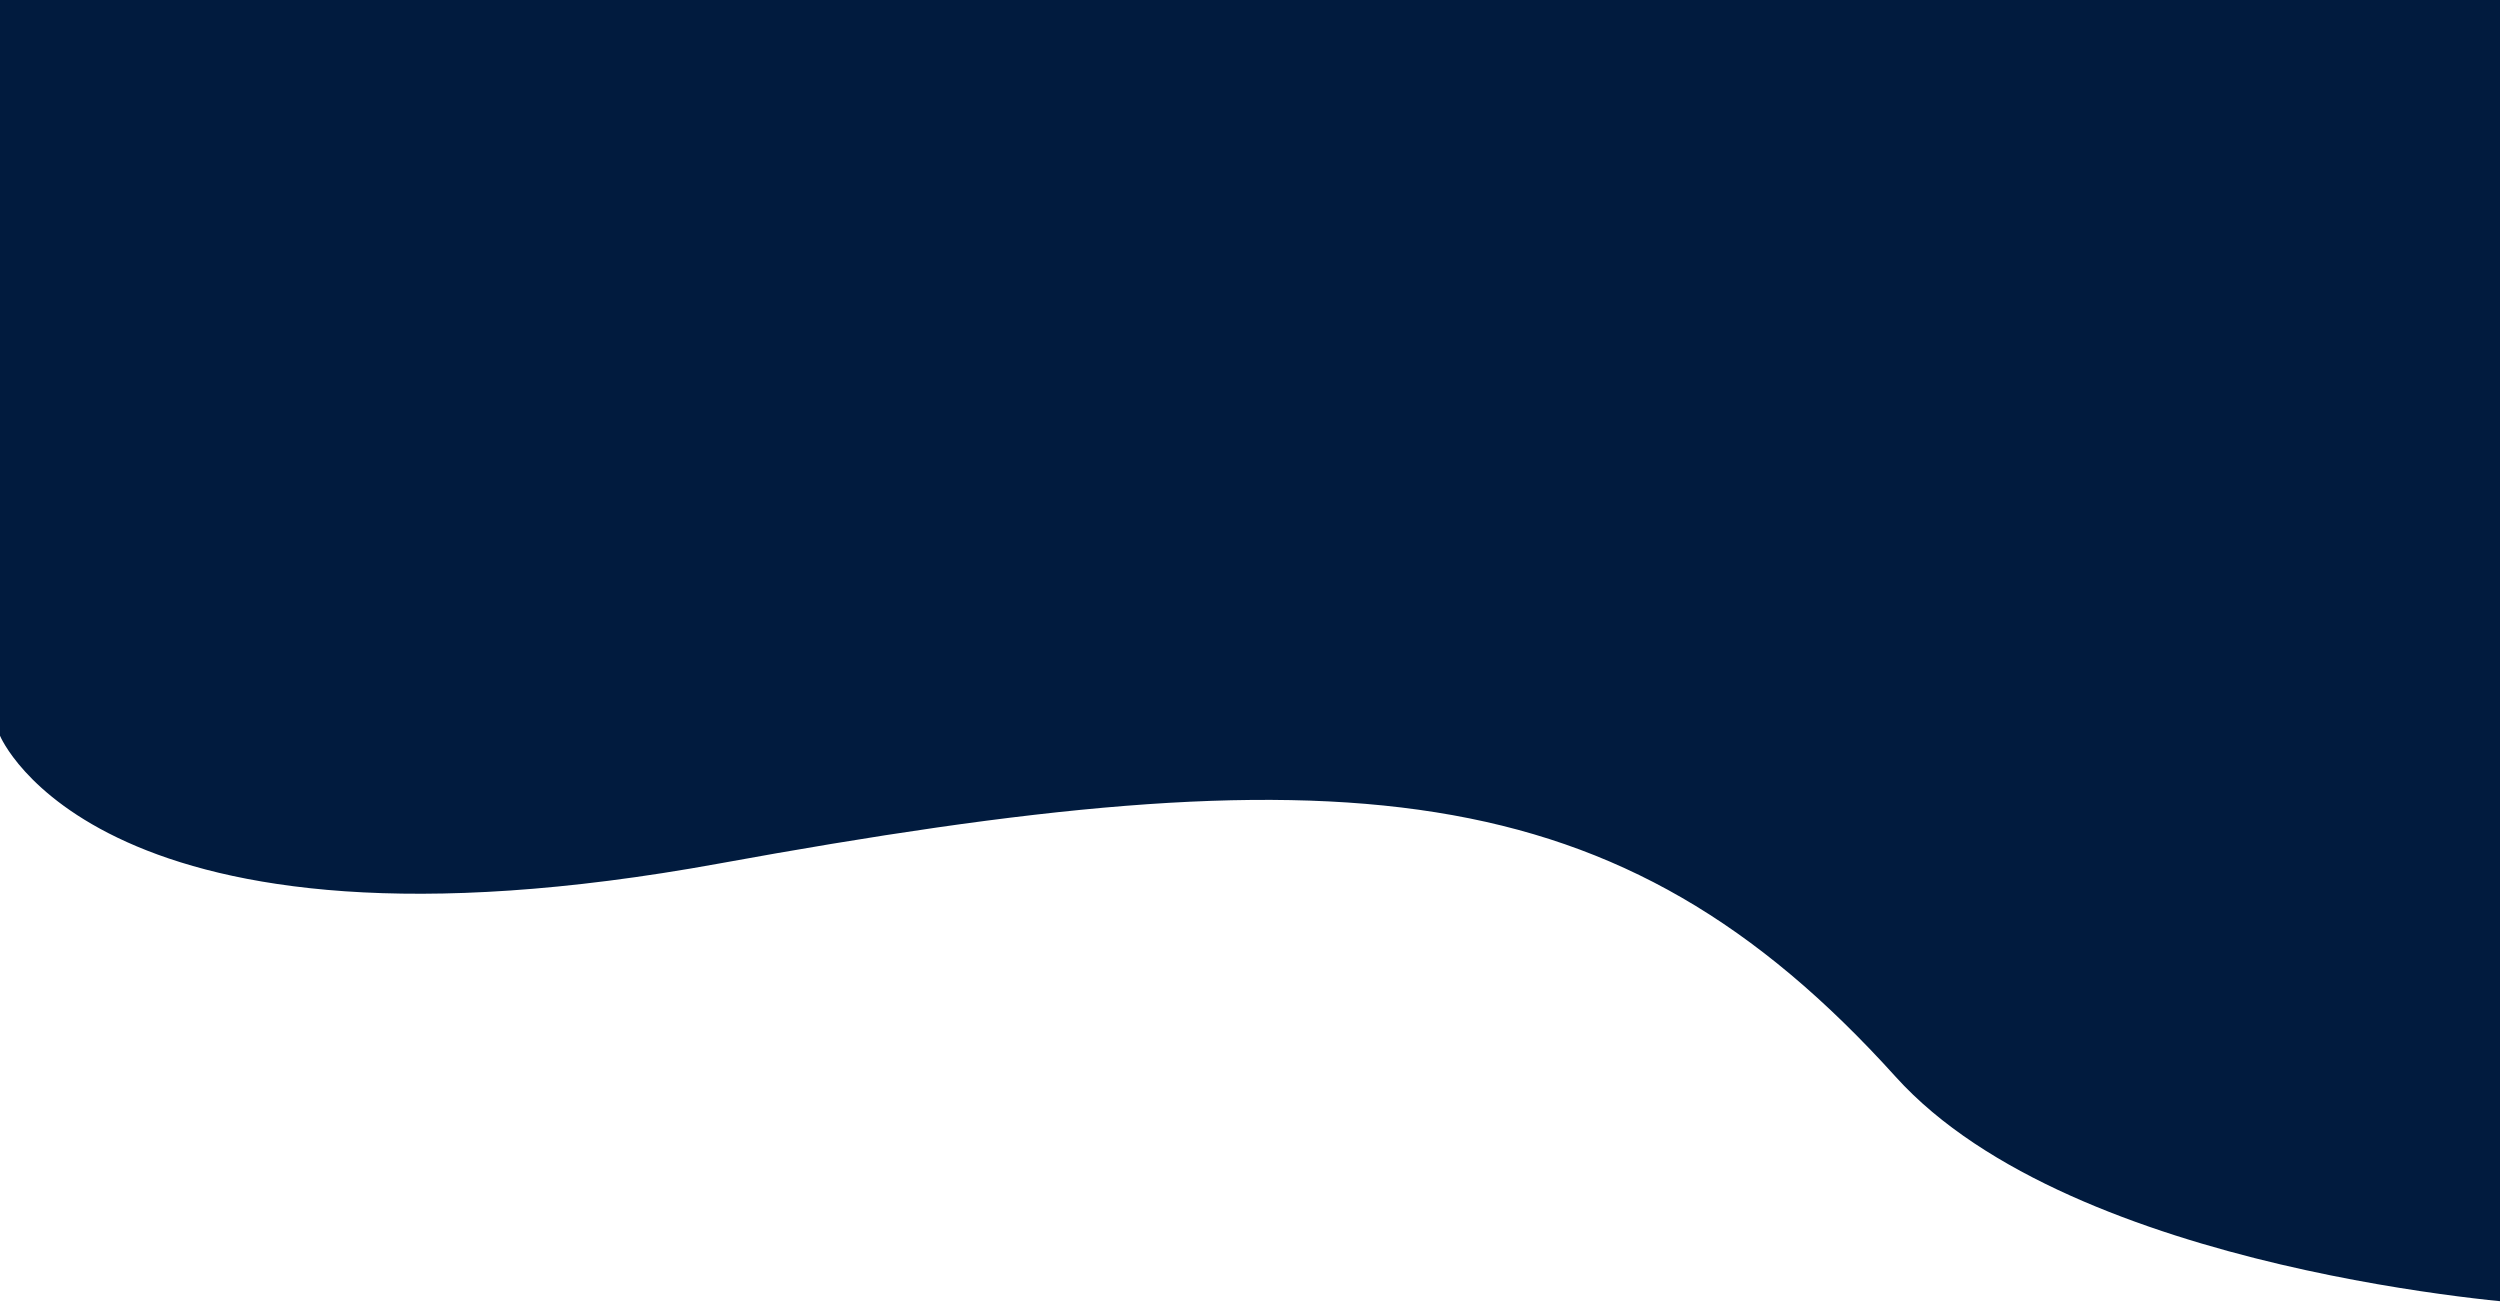 <svg width="393" height="205" viewBox="0 0 393 205" fill="none" xmlns="http://www.w3.org/2000/svg">
<path fill-rule="evenodd" clip-rule="evenodd" d="M0 115.657C0 115.657 15.507 153.531 113.036 135.748C210.564 117.962 254.311 120.878 298 169.273C326 200.289 398 205 398 205V-18H0V115.657Z" fill="#011B3E"/>
</svg>
